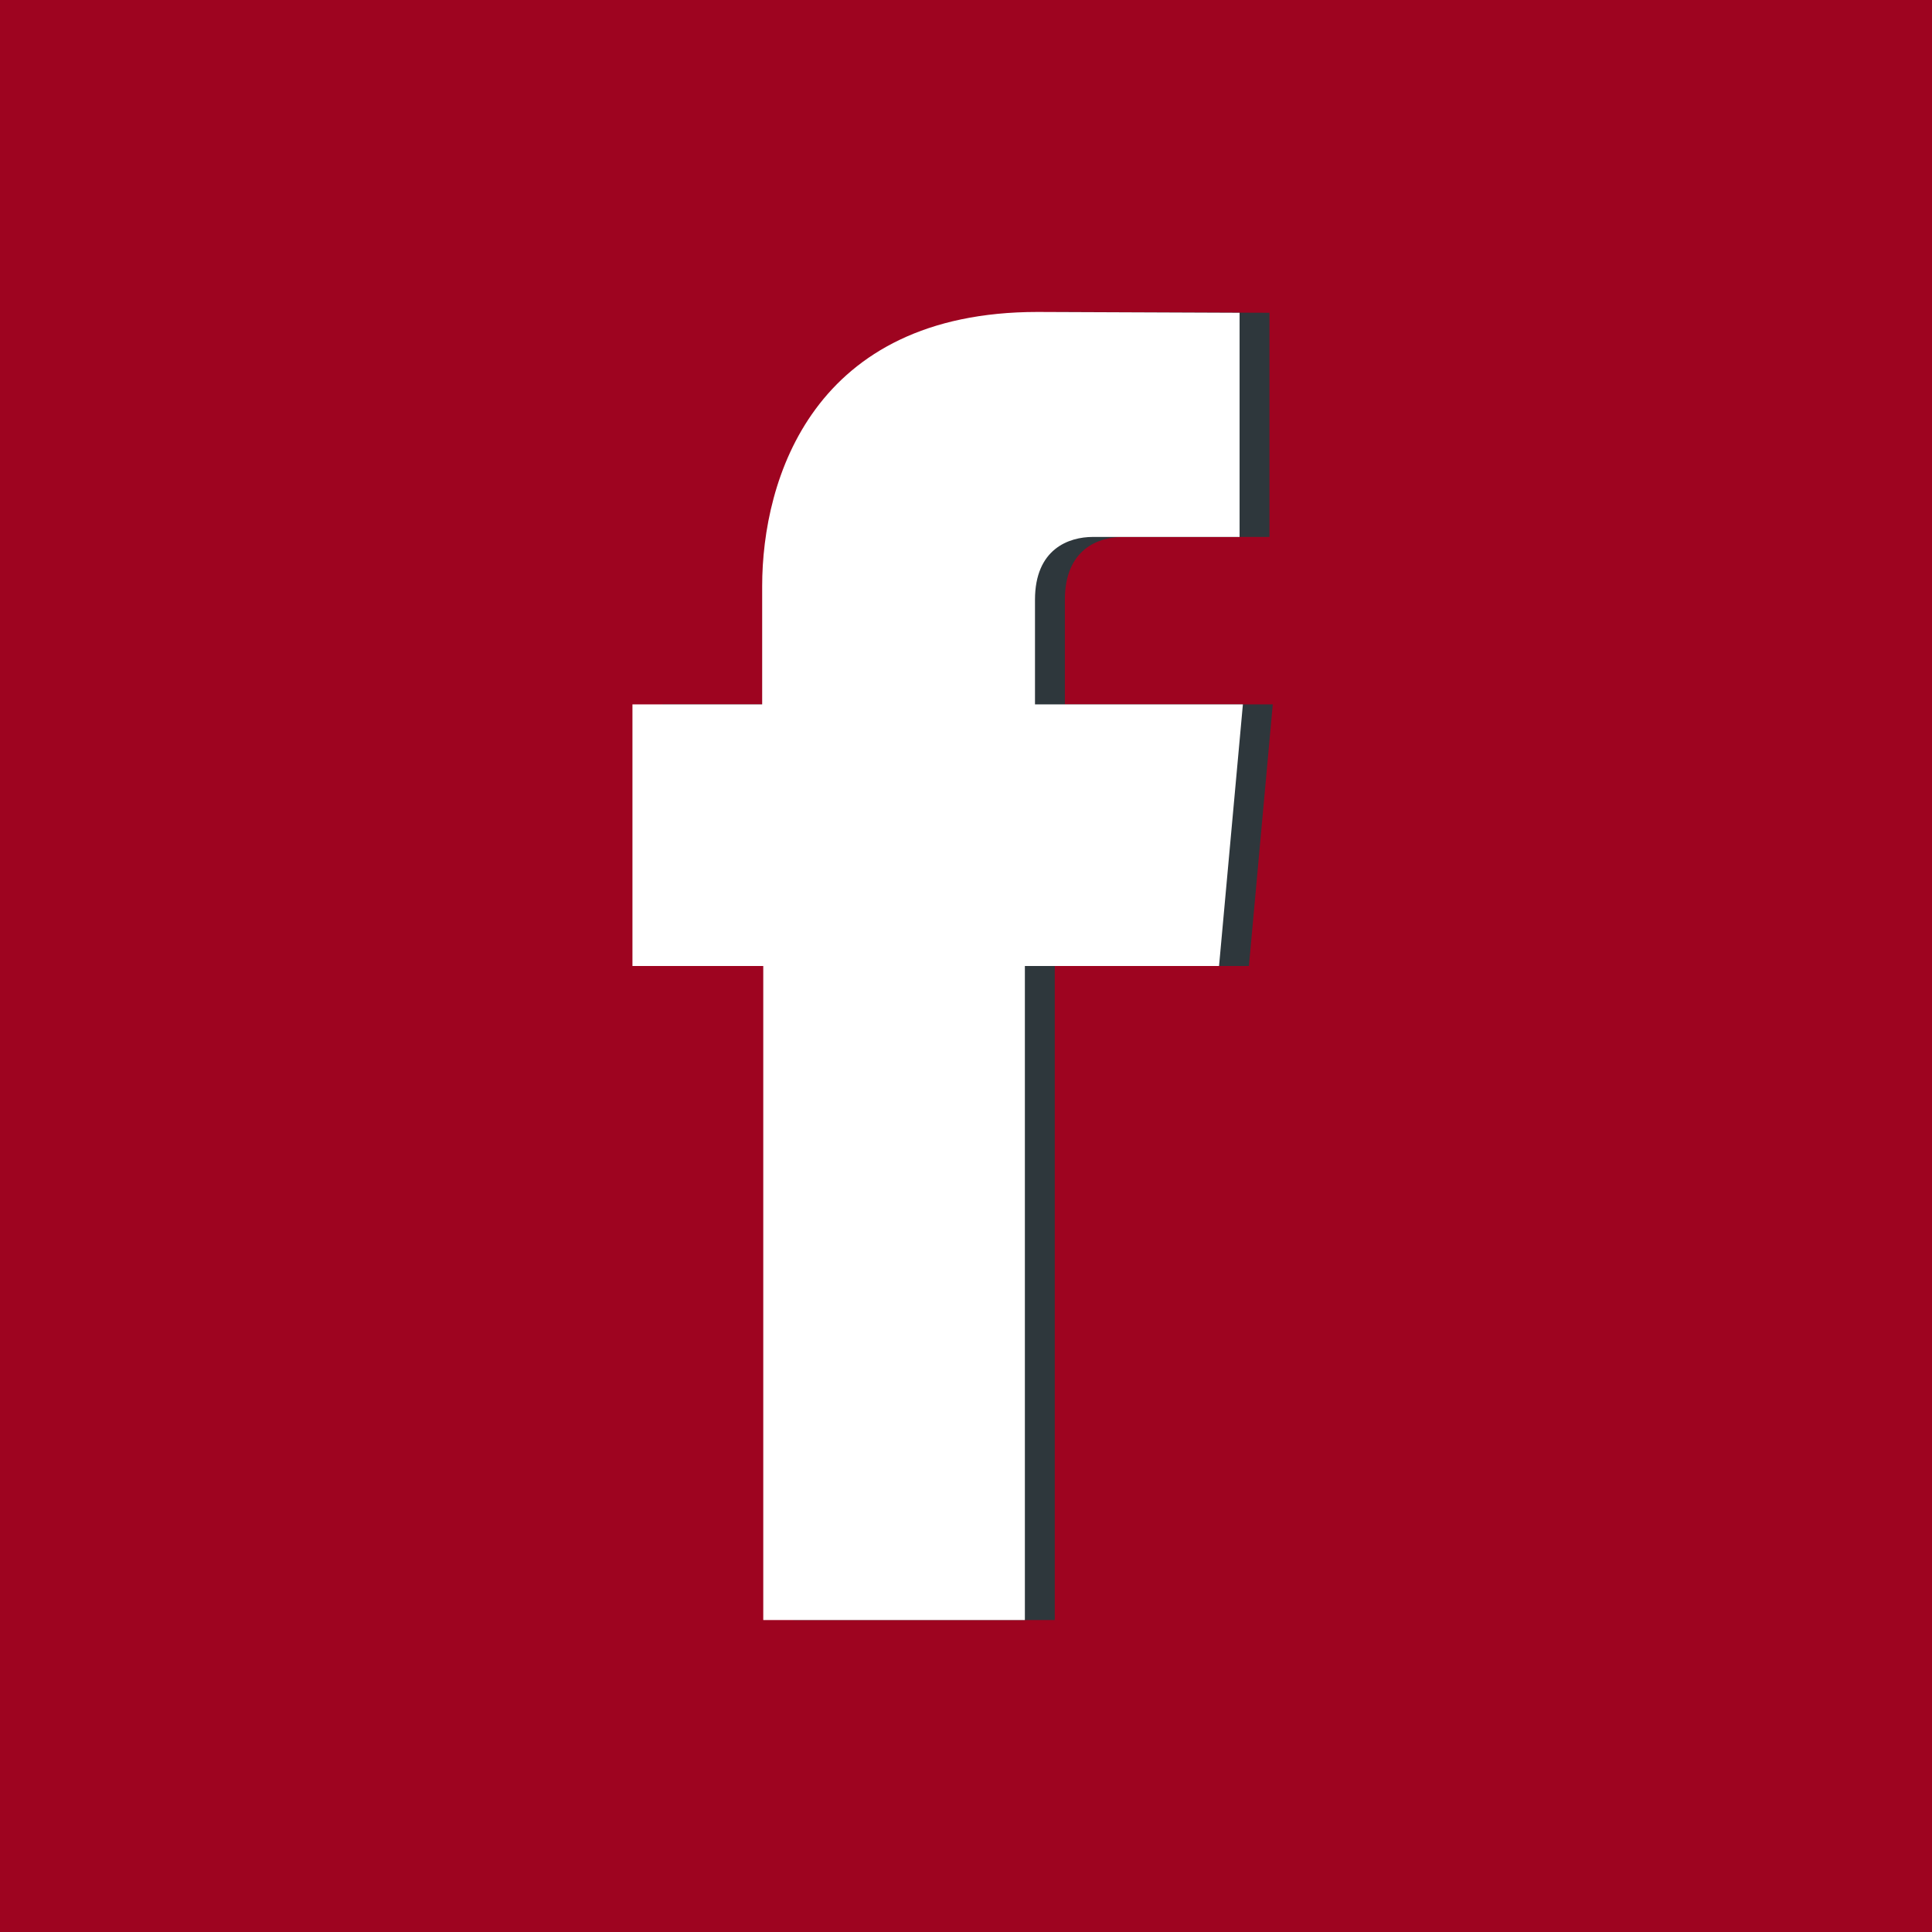 <?xml version="1.0" ?><!DOCTYPE svg  PUBLIC '-//W3C//DTD SVG 1.1//EN'  'http://www.w3.org/Graphics/SVG/1.1/DTD/svg11.dtd'><svg height="8.268in" style="shape-rendering:geometricPrecision; text-rendering:geometricPrecision; image-rendering:optimizeQuality; fill-rule:evenodd; clip-rule:evenodd" version="1.1" viewBox="0 0 826772 826772" width="8.268in" xml:space="preserve" xmlns="http://www.w3.org/2000/svg" xmlns:xlink="http://www.w3.org/1999/xlink"><defs><style type="text/css">
   <![CDATA[
    .fil0 {fill:#9E0420}
    .fil1 {fill:#2E373C;fill-rule:nonzero}
    .fil2 {fill:white;fill-rule:nonzero}
   ]]>
  </style></defs><g id="Layer_x0020_1"><polygon class="fil0" points="0,0 826772,0 826772,826772 0,826772 "/><path class="fil1" d="M339413 693276l111957 0c0,0 0,-154538 0,-279890l83090 0 10207 -111957 -88970 0 0 -44763c0,-21813 14537,-26890 24744,-26890 10205,0 62808,0 62808,0l0 -95926 -86488 -354c-96002,0 -117815,71538 -117815,117329l0 50604 -55512 0 0 111957 55979 0c0,126865 0,279890 0,279890z"/><path class="fil2" d="M326625 693276l111957 0c0,0 0,-154538 0,-279890l83090 0 10207 -111957 -88970 0 0 -44763c0,-21813 14537,-26890 24745,-26890 10204,0 62807,0 62807,0l0 -95926 -86487 -354c-96002,0 -117815,71538 -117815,117329l0 50604 -55513 0 0 111957 55979 0c0,126865 0,279890 0,279890z"/></g></svg>
